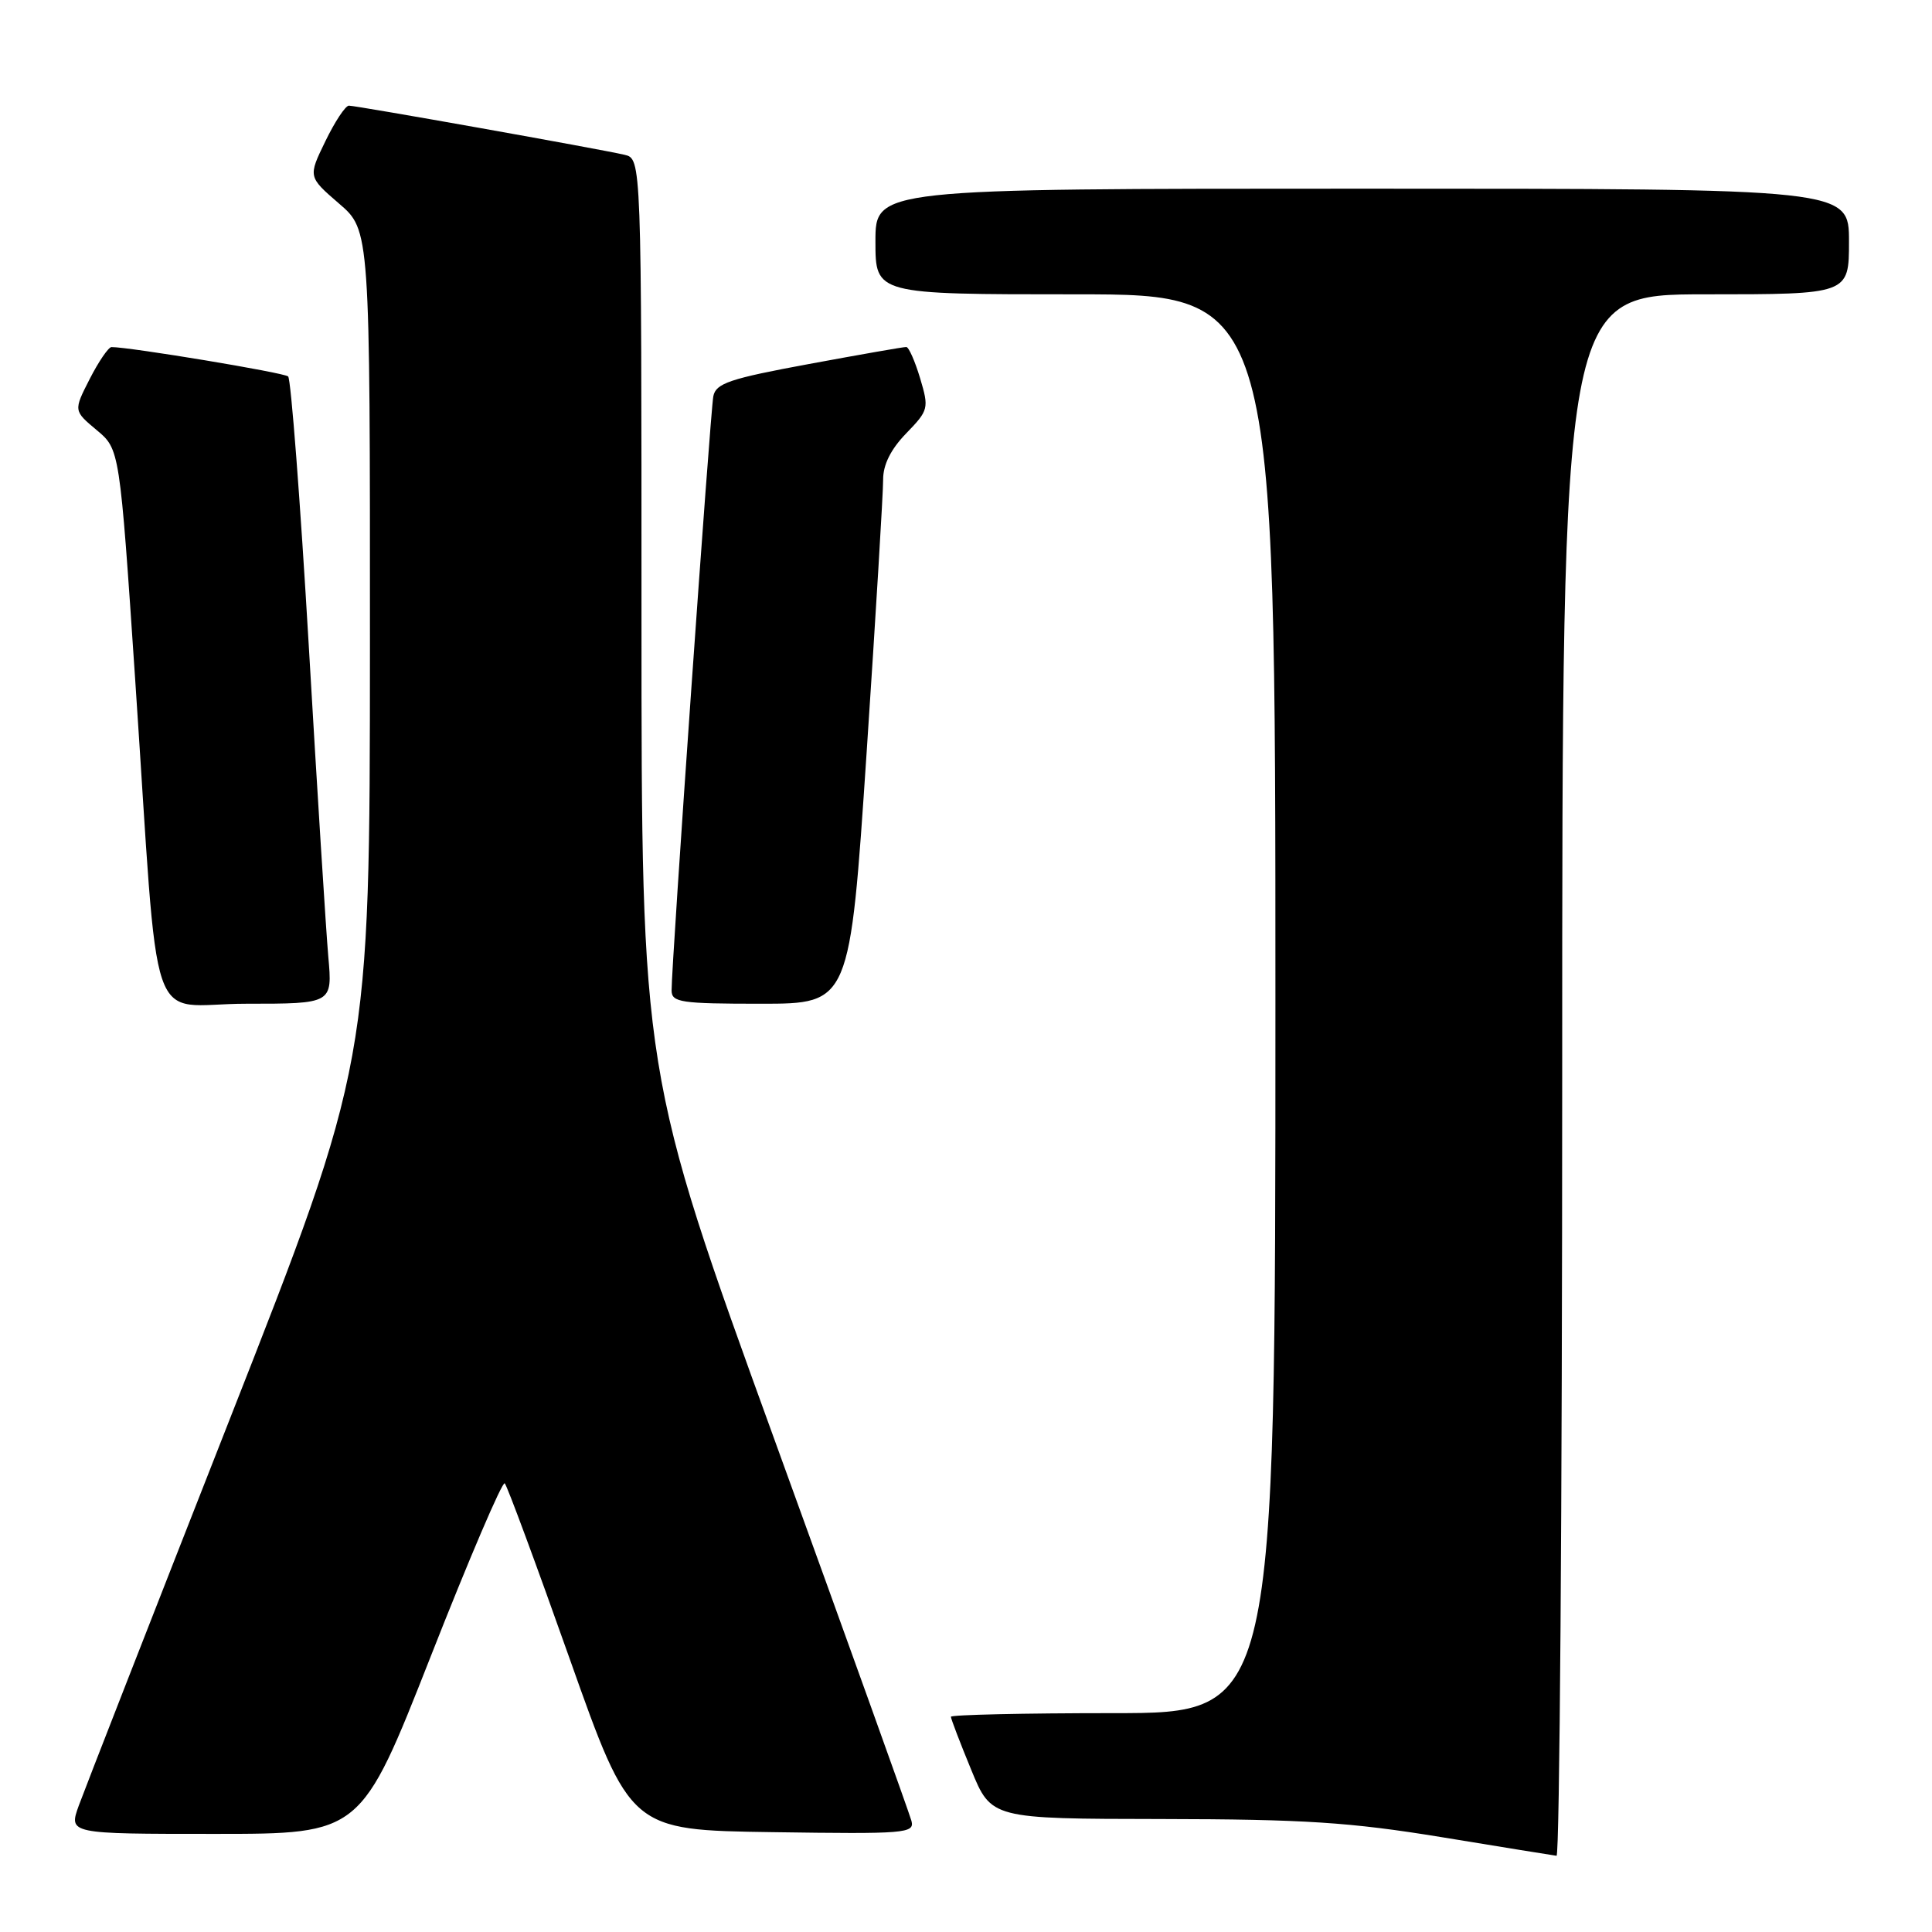 <?xml version="1.0" encoding="UTF-8" standalone="no"?>
<!DOCTYPE svg PUBLIC "-//W3C//DTD SVG 1.1//EN" "http://www.w3.org/Graphics/SVG/1.1/DTD/svg11.dtd" >
<svg xmlns="http://www.w3.org/2000/svg" xmlns:xlink="http://www.w3.org/1999/xlink" version="1.1" viewBox="0 0 256 256">
 <g >
 <path fill="currentColor"
d=" M 207.00 142.50 C 207.00 39.00 207.00 39.00 226.00 39.00 C 245.00 39.00 245.00 39.00 245.00 32.00 C 245.00 25.00 245.00 25.00 180.50 25.00 C 116.00 25.00 116.00 25.00 116.00 32.00 C 116.00 39.00 116.00 39.00 142.50 39.00 C 169.00 39.00 169.00 39.00 169.00 133.00 C 169.00 227.00 169.00 227.00 147.50 227.00 C 135.68 227.00 126.00 227.22 126.00 227.48 C 126.00 227.74 127.20 230.89 128.68 234.48 C 131.35 241.00 131.35 241.00 153.93 241.03 C 172.81 241.06 178.87 241.45 191.00 243.43 C 198.97 244.74 205.84 245.85 206.25 245.90 C 206.66 245.96 207.00 199.43 207.00 142.50 Z  M 57.07 219.49 C 62.15 206.56 66.57 196.24 66.88 196.55 C 67.20 196.86 71.07 207.33 75.49 219.81 C 83.53 242.50 83.53 242.50 102.39 242.77 C 120.02 243.03 121.21 242.93 120.77 241.27 C 120.51 240.30 112.36 217.60 102.65 190.84 C 85.00 142.18 85.00 142.18 85.00 81.61 C 85.00 21.04 85.00 21.04 82.75 20.51 C 79.62 19.77 47.24 14.00 46.23 14.00 C 45.77 14.00 44.37 16.12 43.11 18.72 C 40.82 23.43 40.82 23.43 44.92 26.97 C 49.03 30.50 49.03 30.50 49.02 85.66 C 49.00 140.81 49.00 140.81 30.40 188.16 C 20.17 214.20 11.19 237.19 10.44 239.25 C 9.09 243.00 9.09 243.00 28.45 243.00 C 47.82 243.00 47.82 243.00 57.07 219.49 Z  M 43.50 126.75 C 43.20 123.31 42.03 104.75 40.91 85.50 C 39.78 66.25 38.55 50.22 38.18 49.88 C 37.62 49.37 17.16 45.98 14.77 45.99 C 14.37 46.00 13.07 47.90 11.89 50.21 C 9.74 54.42 9.74 54.42 12.80 56.98 C 15.86 59.53 15.86 59.53 17.91 90.01 C 21.18 138.57 19.28 133.00 32.61 133.00 C 44.06 133.00 44.06 133.00 43.50 126.75 Z  M 114.83 99.75 C 116.05 81.46 117.03 65.17 117.02 63.55 C 117.01 61.59 118.03 59.53 120.08 57.42 C 123.05 54.35 123.11 54.11 121.92 50.12 C 121.24 47.86 120.42 45.99 120.09 45.98 C 119.77 45.96 113.97 46.98 107.21 48.23 C 96.69 50.17 94.86 50.79 94.52 52.50 C 94.12 54.50 88.96 127.96 88.99 131.25 C 89.00 132.82 90.23 133.00 100.81 133.00 C 112.61 133.00 112.61 133.00 114.83 99.75 Z "/>
</g>
</svg>